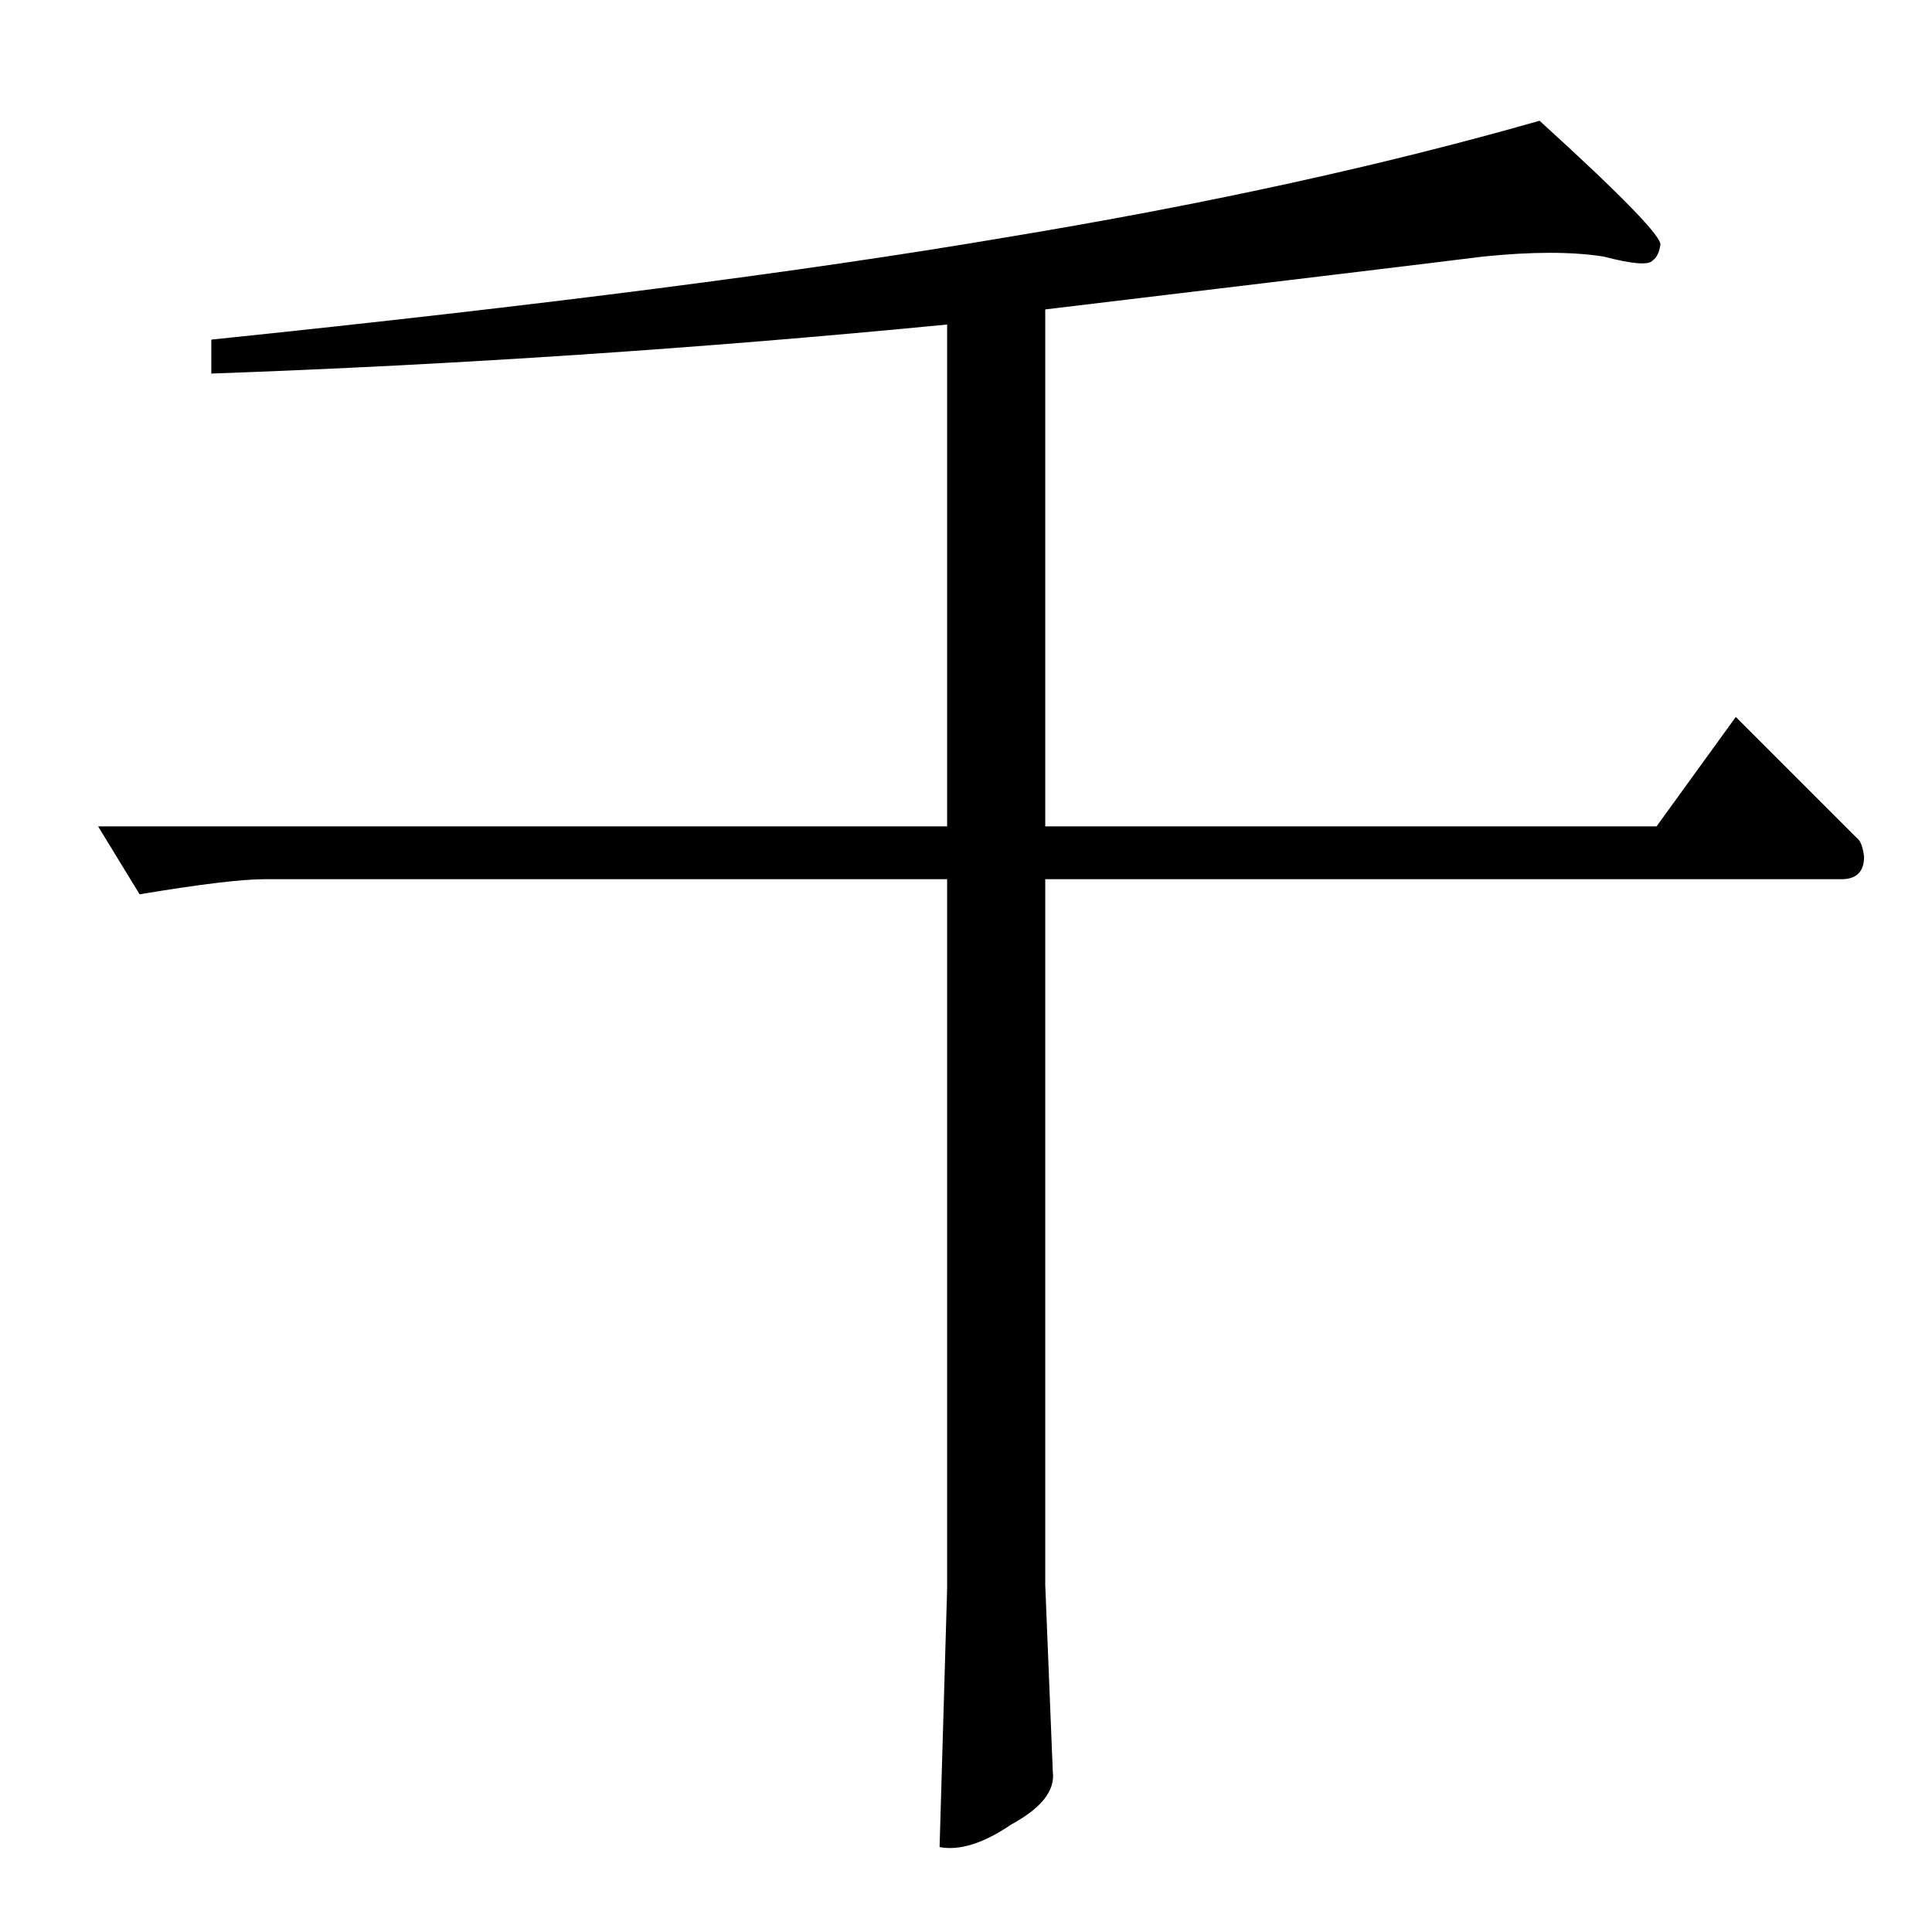 <?xml version="1.0" standalone="no"?>
<!DOCTYPE svg PUBLIC "-//W3C//DTD SVG 1.1//EN" "http://www.w3.org/Graphics/SVG/1.1/DTD/svg11.dtd" >
<svg xmlns="http://www.w3.org/2000/svg" xmlns:xlink="http://www.w3.org/1999/xlink" version="1.1" viewBox="0 -205 1024 1024">
  <g transform="matrix(1 0 0 -1 0 819)">
   <path fill="currentColor"
d="M786 888q-40 -5 -232 -28v-274h324l42 58l64 -64q3 -2 4 -10q0 -12 -12 -12h-422v-374l4 -99q2 -15 -22 -28q-22 -15 -38 -12l4 137v376h-362q-18 0 -66 -8l-22 36h450v266q-195 -19 -390 -26v18q261 27 420 54q158 26 284 62q66 -60 64 -66q-1 -6 -4 -8q-3 -4 -26 2
q-25 4 -64 0v0v0z" />
  </g>

</svg>
